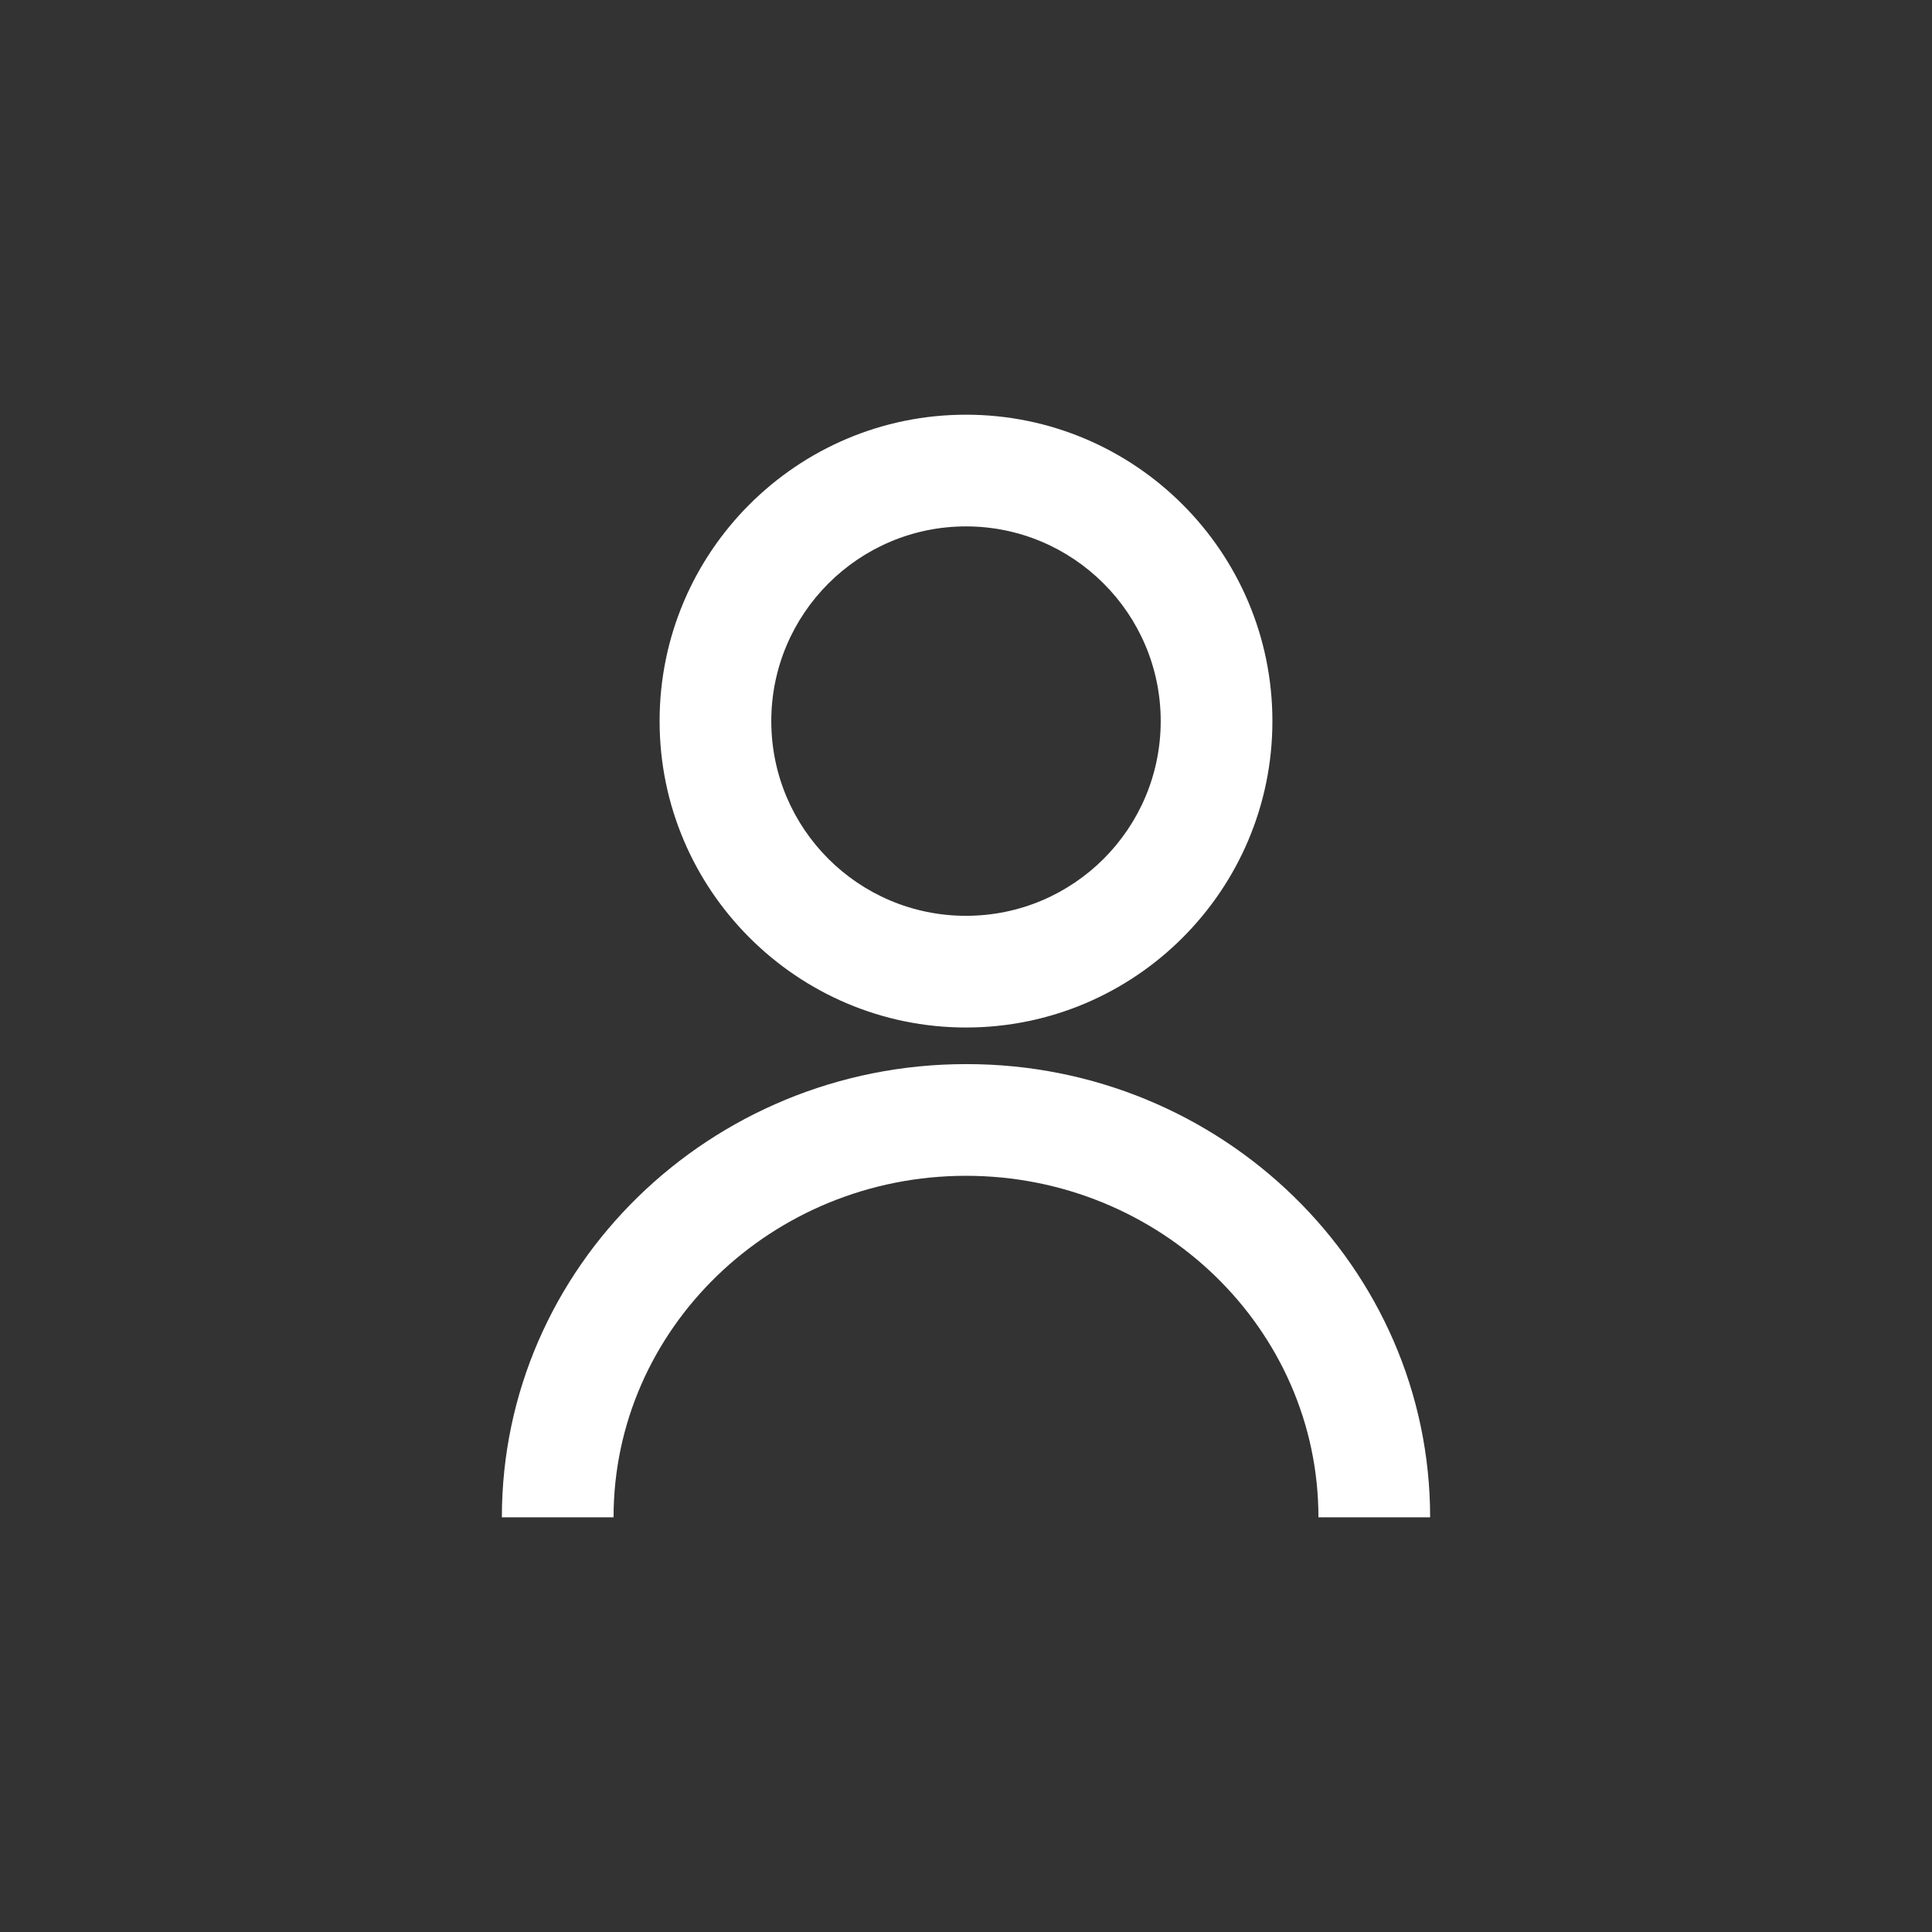 <?xml version="1.0" encoding="utf-8"?>
<!-- Generator: Adobe Illustrator 24.0.1, SVG Export Plug-In . SVG Version: 6.00 Build 0)  -->
<svg version="1.1" id="Capa_1" xmlns="http://www.w3.org/2000/svg" xmlns:xlink="http://www.w3.org/1999/xlink" x="0px" y="0px"
	 viewBox="0 0 512 512" style="enable-background:new 0 0 512 512;" xml:space="preserve">
<rect x="0" y="0" width="512" height="512" fill="#333333" stroke="none"/>
<style type="text/css">
	.st0{fill:#FFFFFF;}
</style>
<g>
	<path class="st0" d="M379,402.1h-29.6c0-49.9-41.9-90.5-93.4-90.5s-93.4,40.6-93.4,90.5H133c0-66.3,55.2-120.1,123-120.1
		C323.8,281.9,379,335.8,379,402.1z"/>
	<path class="st0" d="M256,272.3c-44.7,0-81.2-36.4-81.2-81.2c0-44.8,36.4-81.2,81.2-81.2c44.8,0,81.2,36.4,81.2,81.2
		S300.8,272.3,256,272.3z M256,139.5c-28.4,0-51.6,23.1-51.6,51.6s23.1,51.6,51.6,51.6c28.5,0,51.6-23.1,51.6-51.6
		S284.4,139.5,256,139.5z"/>
</g>
</svg>
